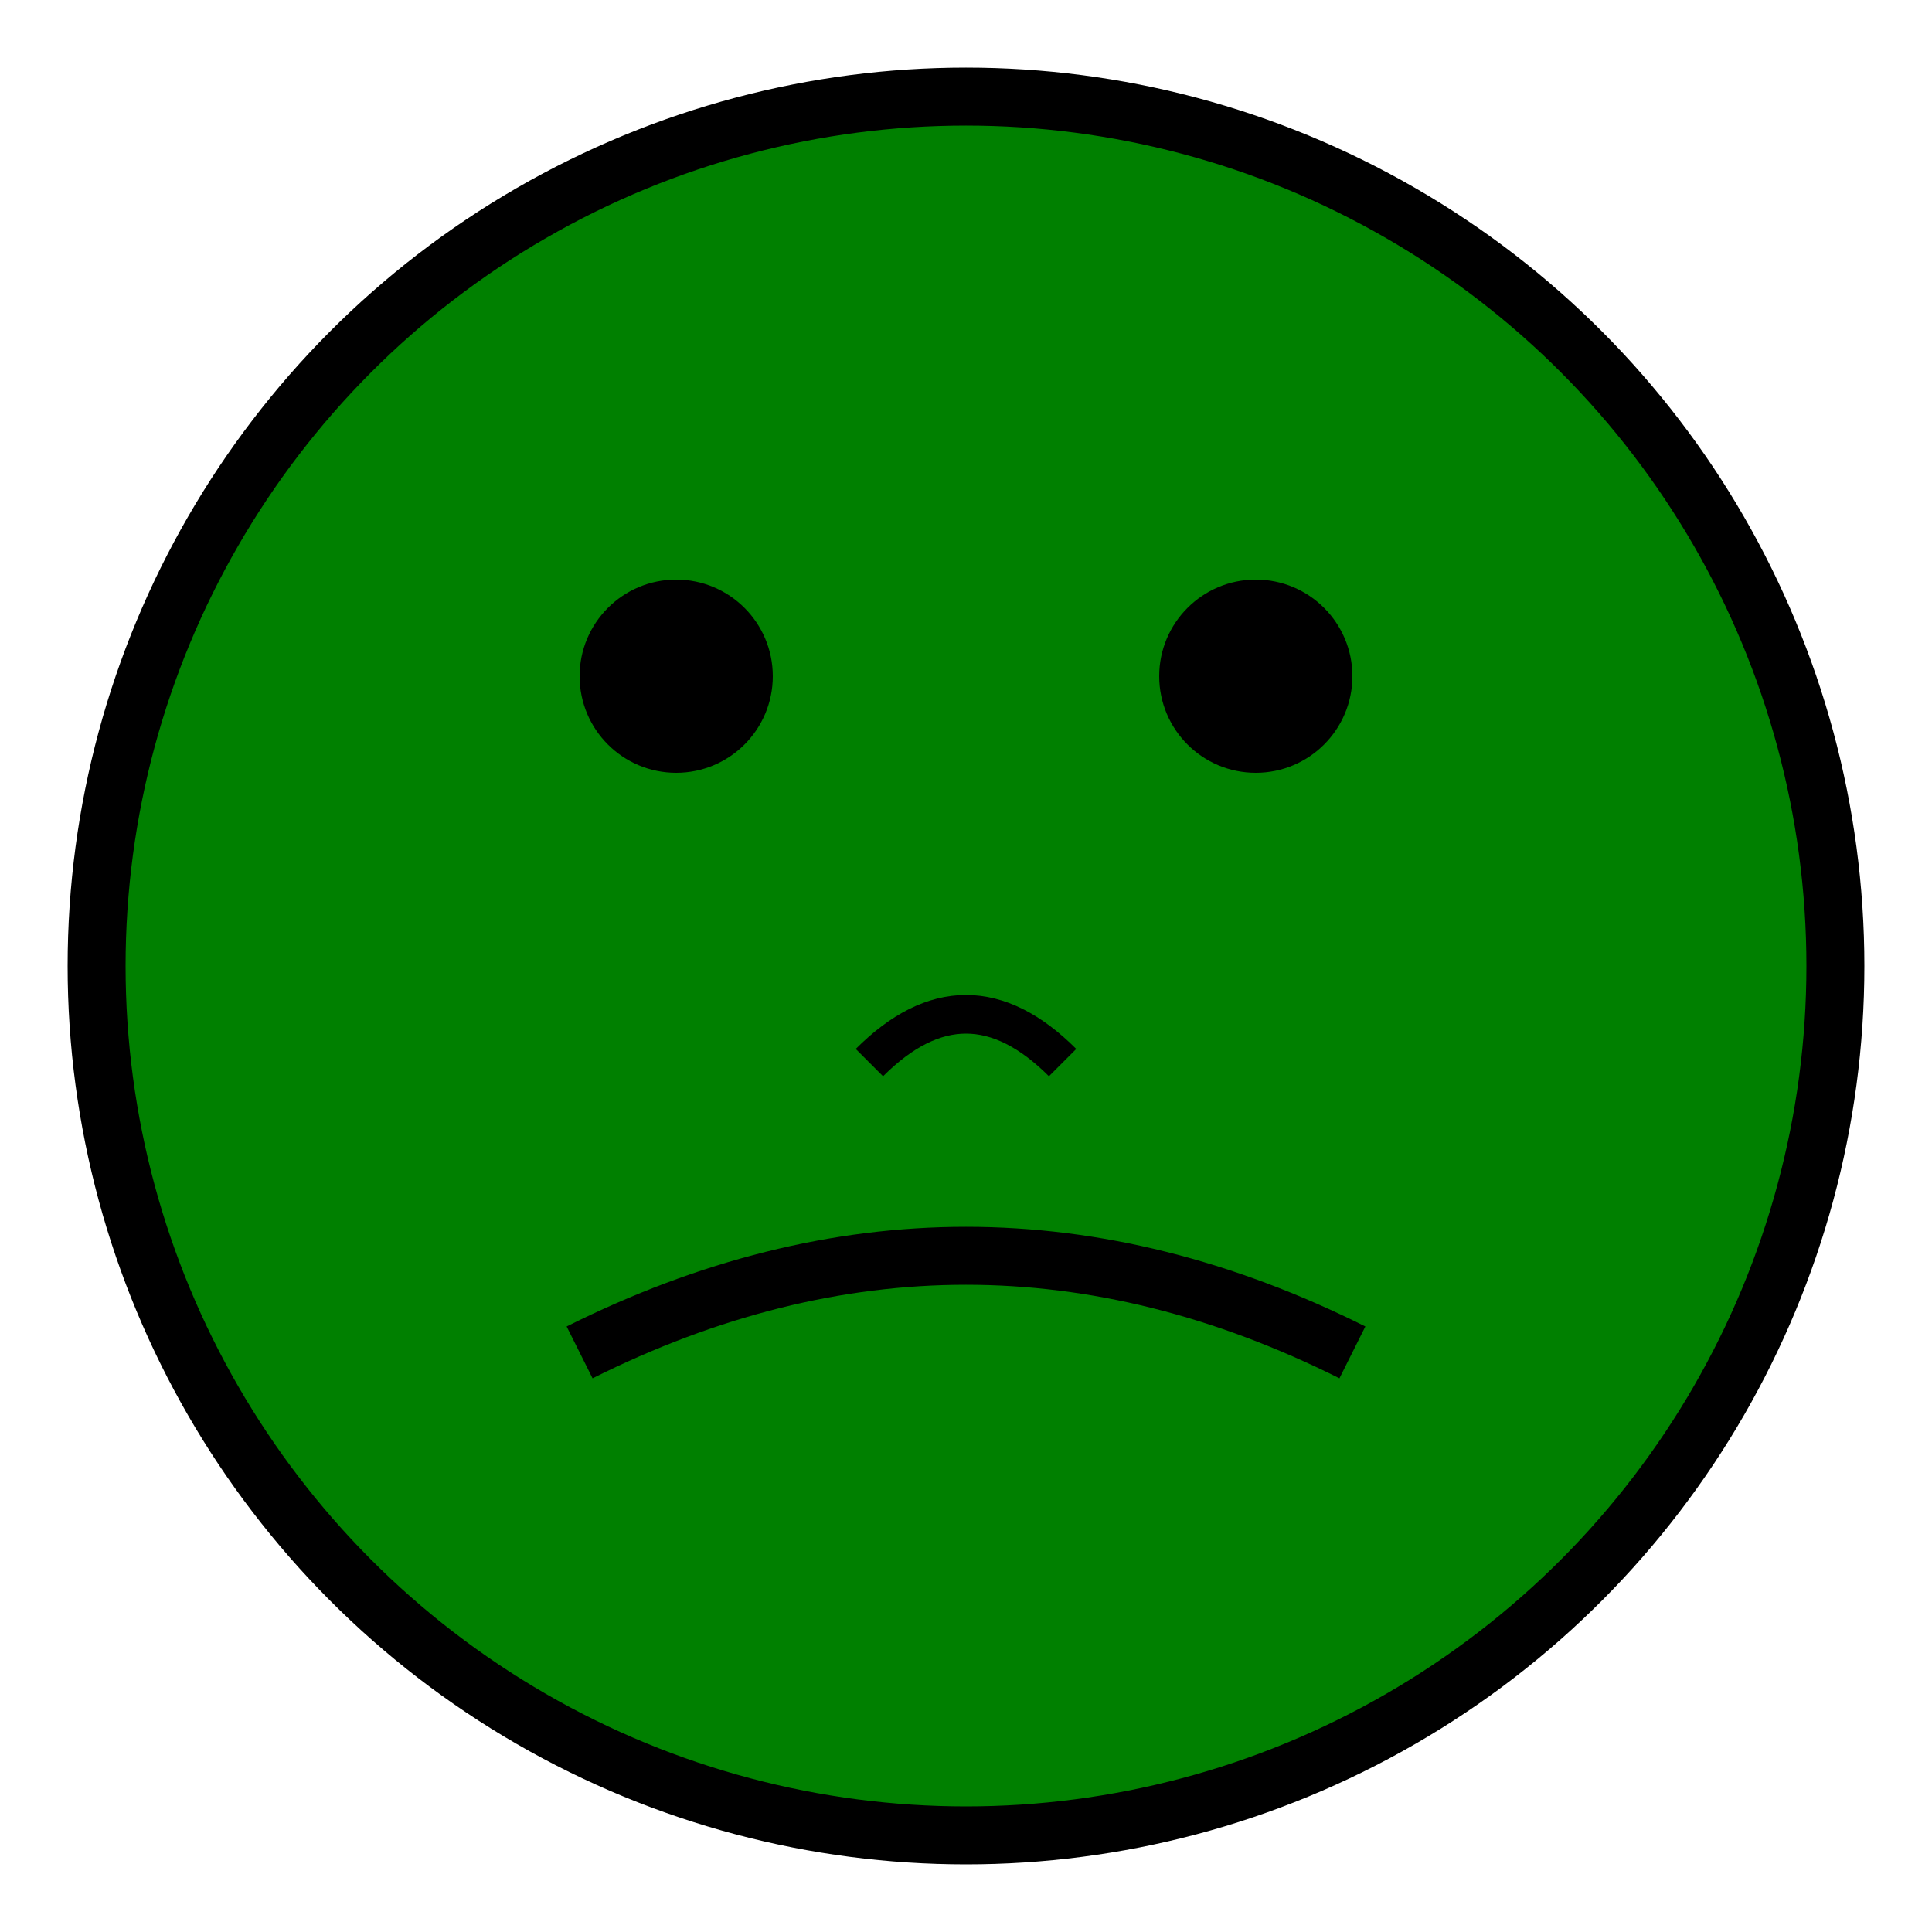 <svg height="100" width="100" viewBox="0 0 100 100" xmlns="http://www.w3.org/2000/svg">
  <!-- Circle for the face -->
  <circle cx="50" cy="50" r="45" stroke="black" stroke-width="3" fill="green" />
  <!-- Left eye -->
  <circle cx="35" cy="35" r="5" fill="black" />
  <!-- Right eye -->
  <circle cx="65" cy="35" r="5" fill="black" />
  <!-- Disgusted mouth -->
  <path d="M 30 70 Q 50 60 70 70" stroke="black" stroke-width="3" fill="transparent" />
  <!-- Nose wrinkle -->
  <path d="M 45 55 Q 50 50 55 55" stroke="black" stroke-width="2" fill="transparent" />
</svg>
